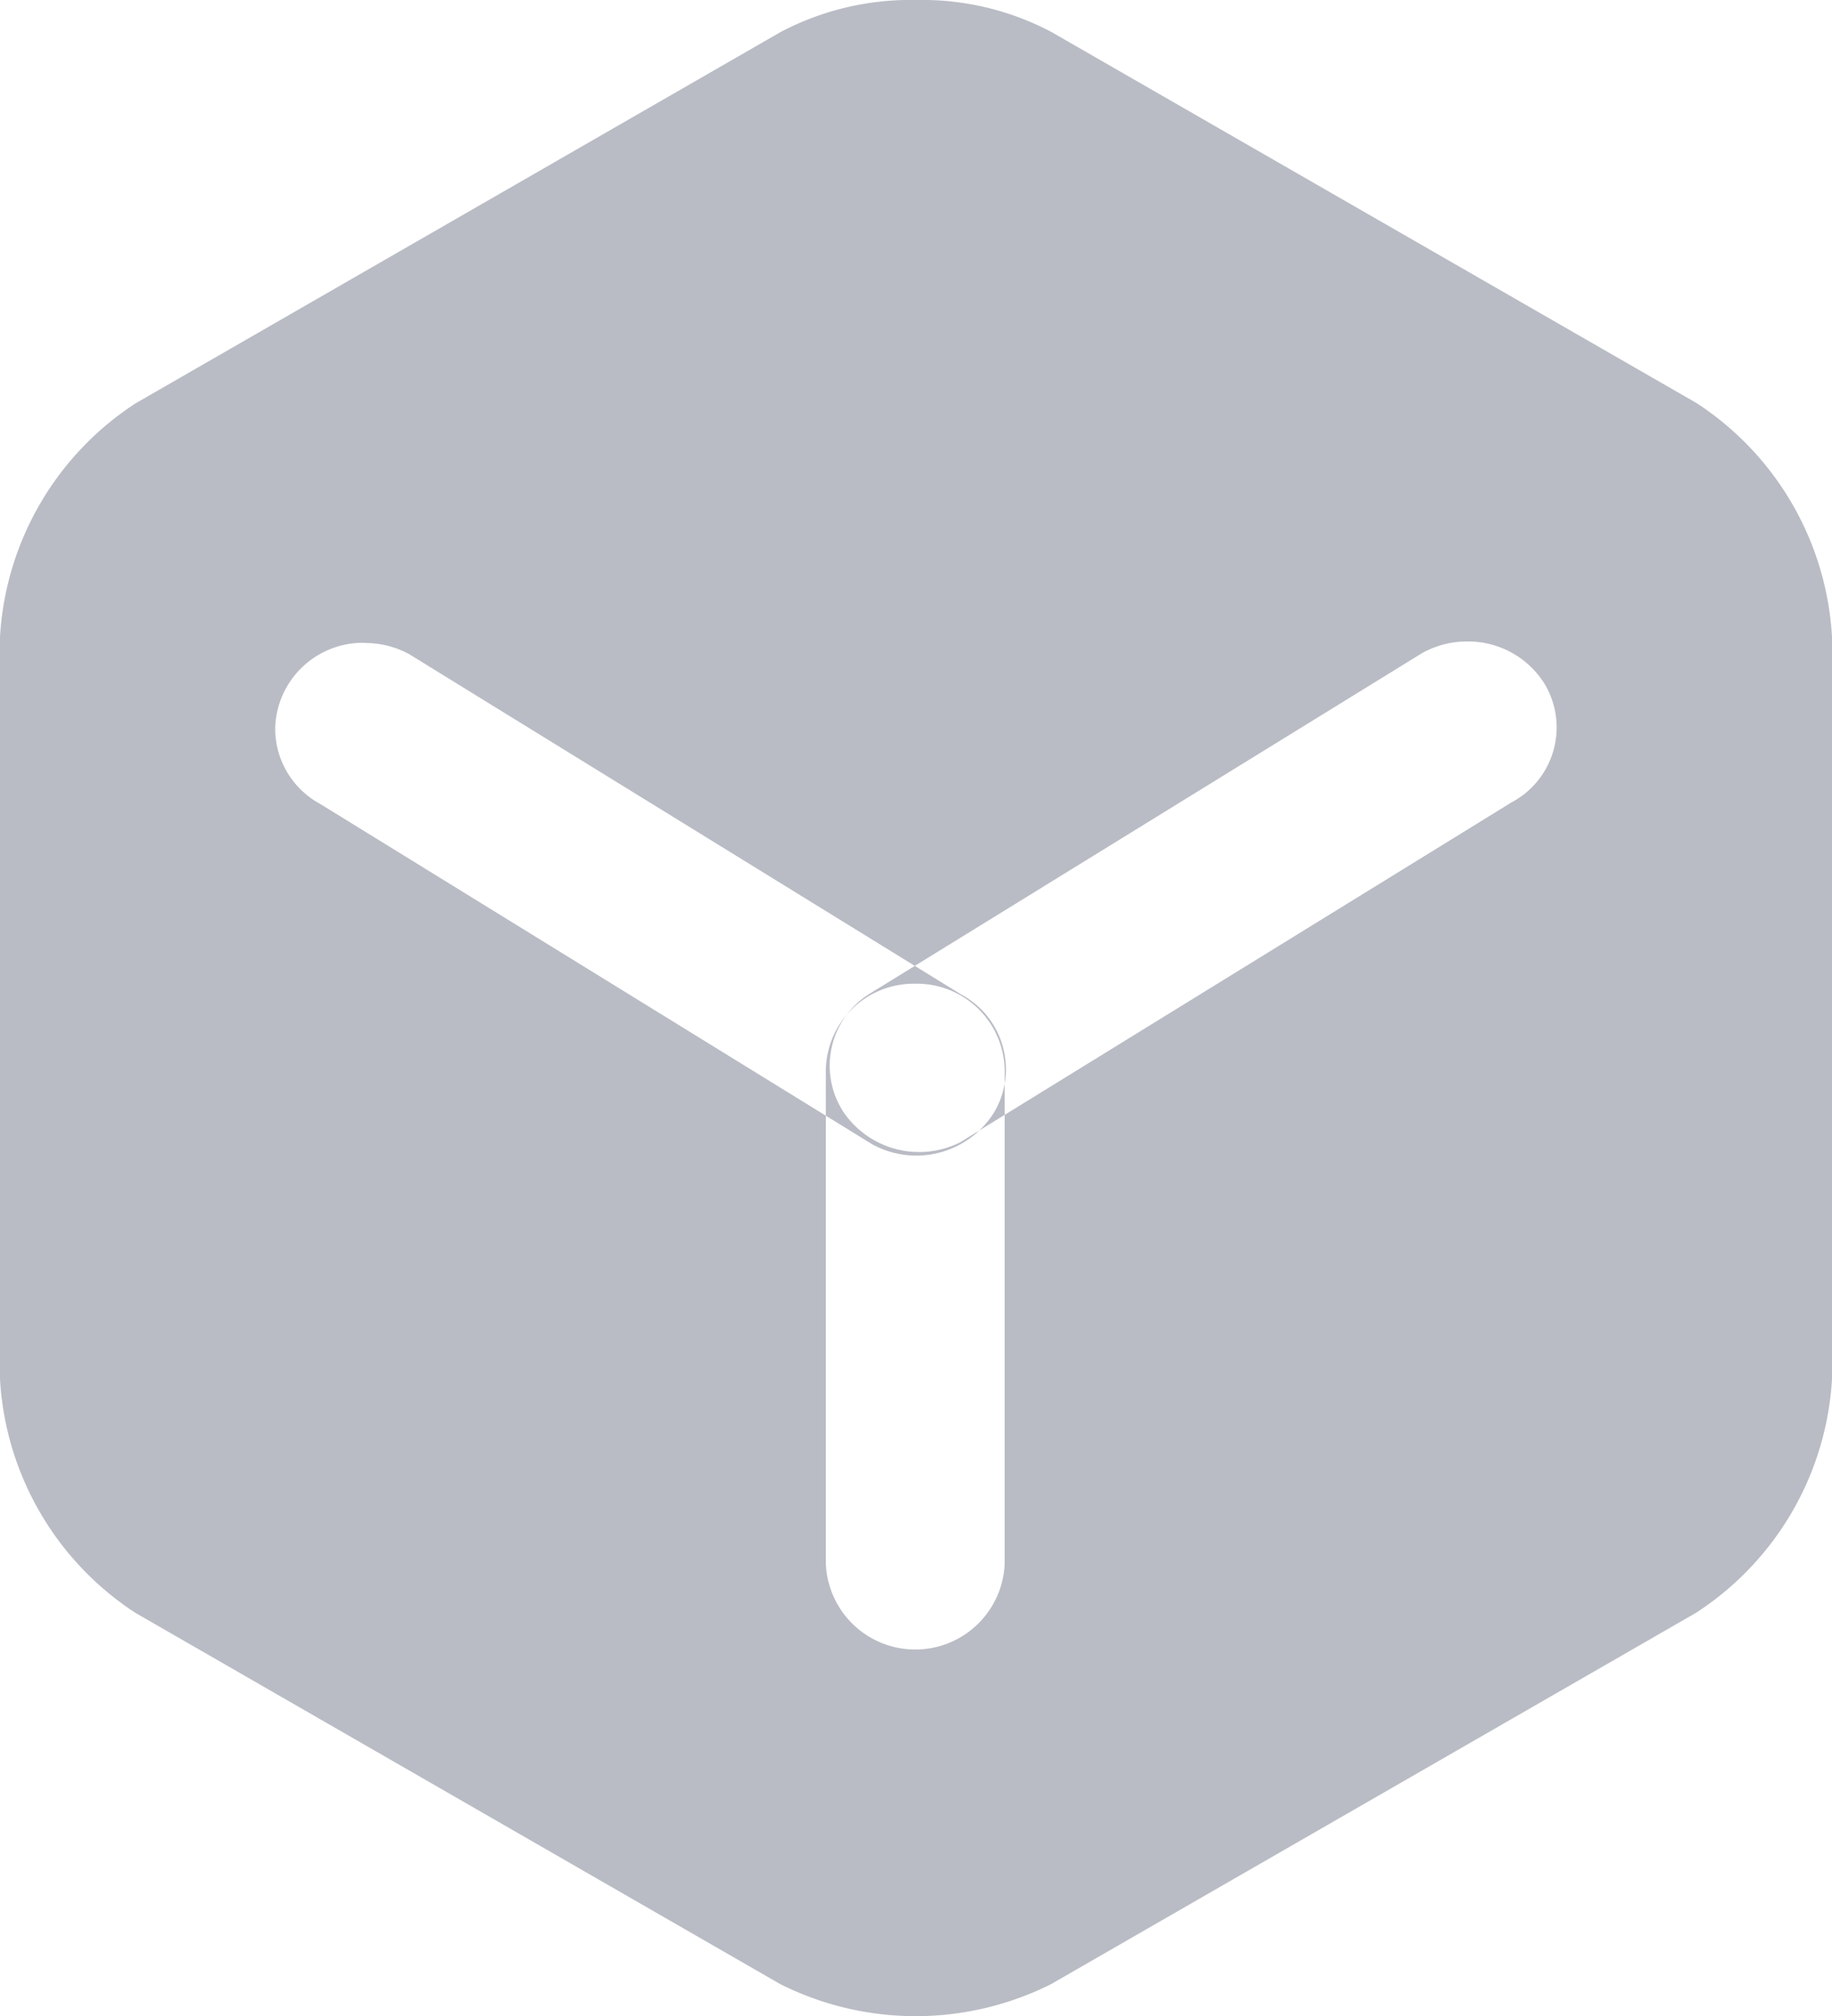 <svg xmlns="http://www.w3.org/2000/svg" width="20" height="22" viewBox="0 0 20 22">
<defs>
    <style>
      .cls-1 {
        fill: #b9bcc5;
        fill-rule: evenodd;
      }
    </style>
  </defs>
  <path id="na2" class="cls-1" d="M41,597a3.043,3.043,0,0,0-1.479.35l-7.04,4.051A3.266,3.266,0,0,0,31,603.95v8.1a3.266,3.266,0,0,0,1.479,2.551l7.039,4.051a3.3,3.3,0,0,0,2.957,0l7.039-4.051A3.266,3.266,0,0,0,51,612.05v-8.1a3.266,3.266,0,0,0-1.478-2.551L42.48,597.35A3.021,3.021,0,0,0,41,597Zm6.015,7a1.011,1.011,0,0,0-.488.126l-6.023,3.712a0.925,0.925,0,0,0-.294,1.3,1,1,0,0,0,1.27.329l6.023-3.712a0.925,0.925,0,0,0,.363-1.286A0.984,0.984,0,0,0,47.017,604Zm-12.03.015a0.958,0.958,0,0,0-.981.933,0.937,0.937,0,0,0,.493.826l6.023,3.712a1,1,0,0,0,1.332-.346,0.925,0.925,0,0,0-.358-1.287l-6.023-3.712A1,1,0,0,0,34.987,604.017Zm6.007,3.72a0.959,0.959,0,0,0-.976.942h0v5.391a0.977,0.977,0,0,0,1.952,0v-5.391a0.959,0.959,0,0,0-.976-0.942h0Z" transform="translate(-31 -597)"/>
</svg>
